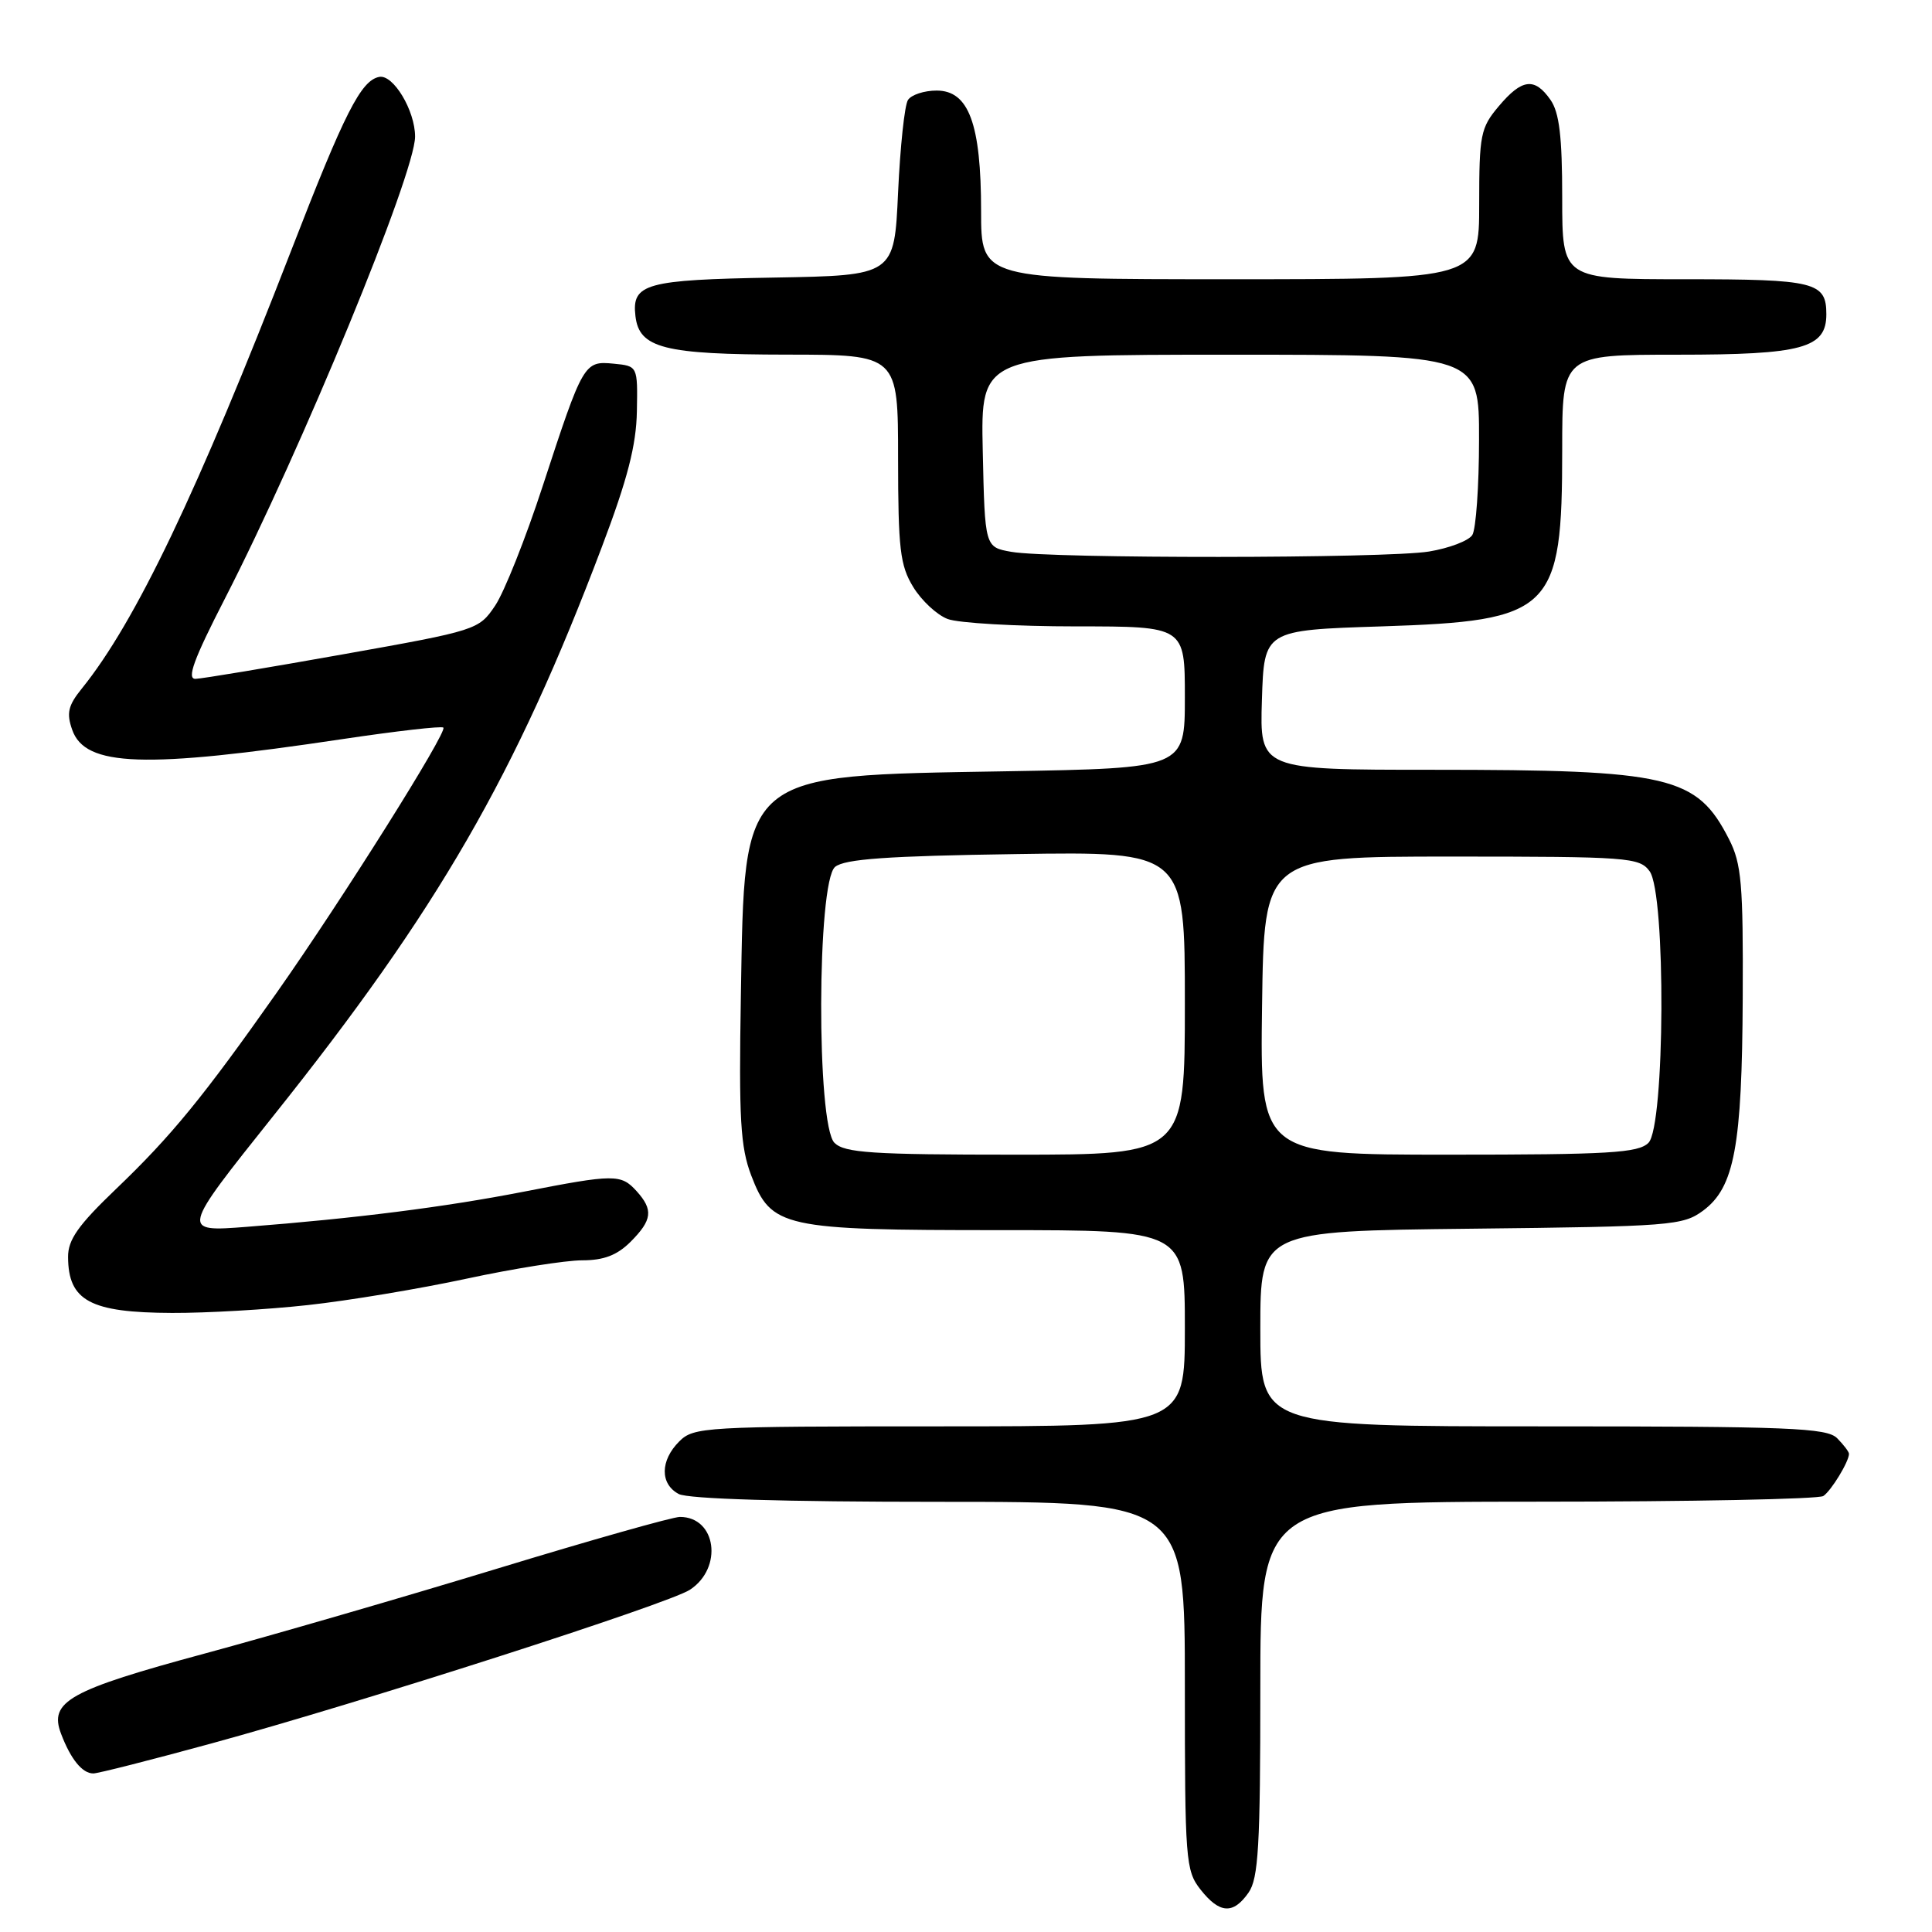 <?xml version="1.0" encoding="UTF-8" standalone="no"?>
<!DOCTYPE svg PUBLIC "-//W3C//DTD SVG 1.1//EN" "http://www.w3.org/Graphics/SVG/1.1/DTD/svg11.dtd" >
<svg xmlns="http://www.w3.org/2000/svg" xmlns:xlink="http://www.w3.org/1999/xlink" version="1.1" viewBox="0 0 256 256">
 <g >
 <path fill="currentColor"
d=" M 165.44 250.78 C 166.75 248.91 167.00 244.58 167.00 223.78 C 167.00 199.00 167.00 199.00 203.75 198.98 C 223.96 198.98 241.00 198.64 241.60 198.23 C 242.65 197.53 245.00 193.67 245.00 192.64 C 245.00 192.37 244.29 191.44 243.43 190.57 C 242.06 189.20 237.12 189.00 204.43 189.00 C 167.00 189.00 167.00 189.00 167.00 176.06 C 167.00 163.12 167.00 163.12 194.93 162.81 C 221.45 162.52 223.00 162.39 225.68 160.41 C 229.82 157.33 230.83 151.90 230.92 132.21 C 230.99 117.12 230.76 114.45 229.11 111.21 C 224.83 102.82 221.31 102.00 189.83 102.00 C 166.92 102.00 166.92 102.00 167.21 92.75 C 167.50 83.50 167.50 83.50 183.05 83.00 C 205.71 82.27 207.00 81.00 207.00 59.53 C 207.00 47.00 207.00 47.00 222.28 47.00 C 238.84 47.00 242.00 46.14 242.00 41.64 C 242.00 37.37 240.51 37.00 223.30 37.00 C 207.00 37.00 207.00 37.00 207.00 26.22 C 207.00 18.09 206.62 14.90 205.44 13.22 C 203.34 10.22 201.66 10.43 198.59 14.08 C 196.18 16.93 196.00 17.86 196.00 27.08 C 196.00 37.00 196.00 37.00 163.00 37.00 C 130.00 37.00 130.00 37.00 130.00 27.97 C 130.00 16.41 128.37 12.00 124.11 12.00 C 122.46 12.00 120.75 12.56 120.31 13.25 C 119.86 13.94 119.28 19.45 119.00 25.50 C 118.50 36.50 118.50 36.50 102.57 36.78 C 85.53 37.07 83.69 37.58 84.20 41.89 C 84.70 46.14 87.97 46.97 104.25 46.99 C 119.00 47.00 119.00 47.00 119.00 60.75 C 119.01 72.73 119.26 74.92 121.00 77.77 C 122.10 79.58 124.16 81.49 125.57 82.02 C 126.98 82.56 134.63 83.00 142.57 83.00 C 157.00 83.00 157.00 83.00 157.00 92.40 C 157.00 101.79 157.00 101.79 133.25 102.20 C 97.87 102.80 98.68 102.12 98.17 131.90 C 97.89 148.30 98.11 151.99 99.54 155.75 C 102.19 162.67 103.67 163.00 132.47 163.00 C 157.00 163.00 157.00 163.00 157.00 176.00 C 157.00 189.00 157.00 189.00 124.50 189.00 C 93.33 189.00 91.92 189.08 90.00 191.00 C 87.47 193.53 87.44 196.63 89.93 197.96 C 91.15 198.62 103.90 199.00 124.43 199.00 C 157.00 199.00 157.00 199.00 157.00 223.37 C 157.00 246.50 157.10 247.86 159.07 250.37 C 161.60 253.58 163.40 253.70 165.44 250.78 Z  M 28.00 231.02 C 47.82 225.61 88.56 212.52 91.42 210.65 C 95.84 207.75 94.92 201.00 90.09 201.00 C 89.13 201.00 78.25 204.08 65.92 207.84 C 53.59 211.60 36.15 216.66 27.17 219.09 C 9.15 223.96 6.46 225.46 8.09 229.73 C 9.37 233.11 10.91 235.00 12.37 234.99 C 12.99 234.99 20.02 233.20 28.00 231.02 Z  M 40.79 172.93 C 46.13 172.35 55.60 170.77 61.83 169.43 C 68.06 168.09 74.94 167.00 77.13 167.00 C 80.00 167.00 81.76 166.33 83.55 164.55 C 86.43 161.66 86.59 160.31 84.35 157.83 C 82.28 155.55 81.42 155.56 69.32 157.92 C 58.91 159.95 47.11 161.44 32.72 162.56 C 23.95 163.24 23.95 163.24 36.22 147.86 C 58.05 120.52 68.31 102.76 79.74 72.50 C 83.15 63.50 84.31 59.00 84.39 54.50 C 84.50 48.50 84.50 48.50 81.32 48.19 C 77.39 47.81 77.27 48.02 71.91 64.41 C 69.65 71.34 66.81 78.47 65.61 80.25 C 63.45 83.46 63.20 83.54 45.46 86.70 C 35.58 88.46 26.78 89.93 25.91 89.95 C 24.71 89.99 25.66 87.38 29.79 79.34 C 39.98 59.48 55.00 22.99 55.00 18.10 C 55.00 14.65 52.11 9.83 50.25 10.19 C 47.83 10.66 45.66 14.93 38.61 33.13 C 26.15 65.27 17.94 82.46 10.83 91.25 C 9.02 93.49 8.79 94.50 9.57 96.71 C 11.29 101.61 19.13 101.87 45.41 97.93 C 52.52 96.87 58.52 96.18 58.75 96.41 C 59.31 96.98 45.41 119.10 36.69 131.50 C 26.95 145.34 22.70 150.54 15.35 157.57 C 10.36 162.35 9.00 164.27 9.02 166.57 C 9.05 172.37 11.96 173.93 22.79 173.97 C 27.35 173.99 35.45 173.52 40.79 172.93 Z  M 110.57 151.43 C 108.17 149.03 108.25 116.87 110.65 114.87 C 111.91 113.82 117.57 113.42 134.65 113.17 C 157.00 112.83 157.00 112.83 157.00 132.92 C 157.00 153.00 157.00 153.00 134.57 153.00 C 115.52 153.00 111.91 152.76 110.57 151.43 Z  M 167.23 133.25 C 167.50 113.50 167.50 113.50 192.33 113.50 C 215.76 113.50 217.24 113.61 218.58 115.44 C 220.76 118.42 220.62 149.23 218.43 151.43 C 217.08 152.77 213.26 153.00 191.91 153.00 C 166.96 153.00 166.96 153.00 167.23 133.25 Z  M 134.00 73.12 C 130.50 72.50 130.50 72.50 130.22 59.75 C 129.94 47.00 129.94 47.00 162.97 47.00 C 196.00 47.00 196.00 47.00 195.98 58.25 C 195.98 64.44 195.57 70.13 195.09 70.89 C 194.60 71.66 192.02 72.64 189.35 73.08 C 183.73 74.01 139.19 74.04 134.00 73.12 Z "/>
</g>
</svg>